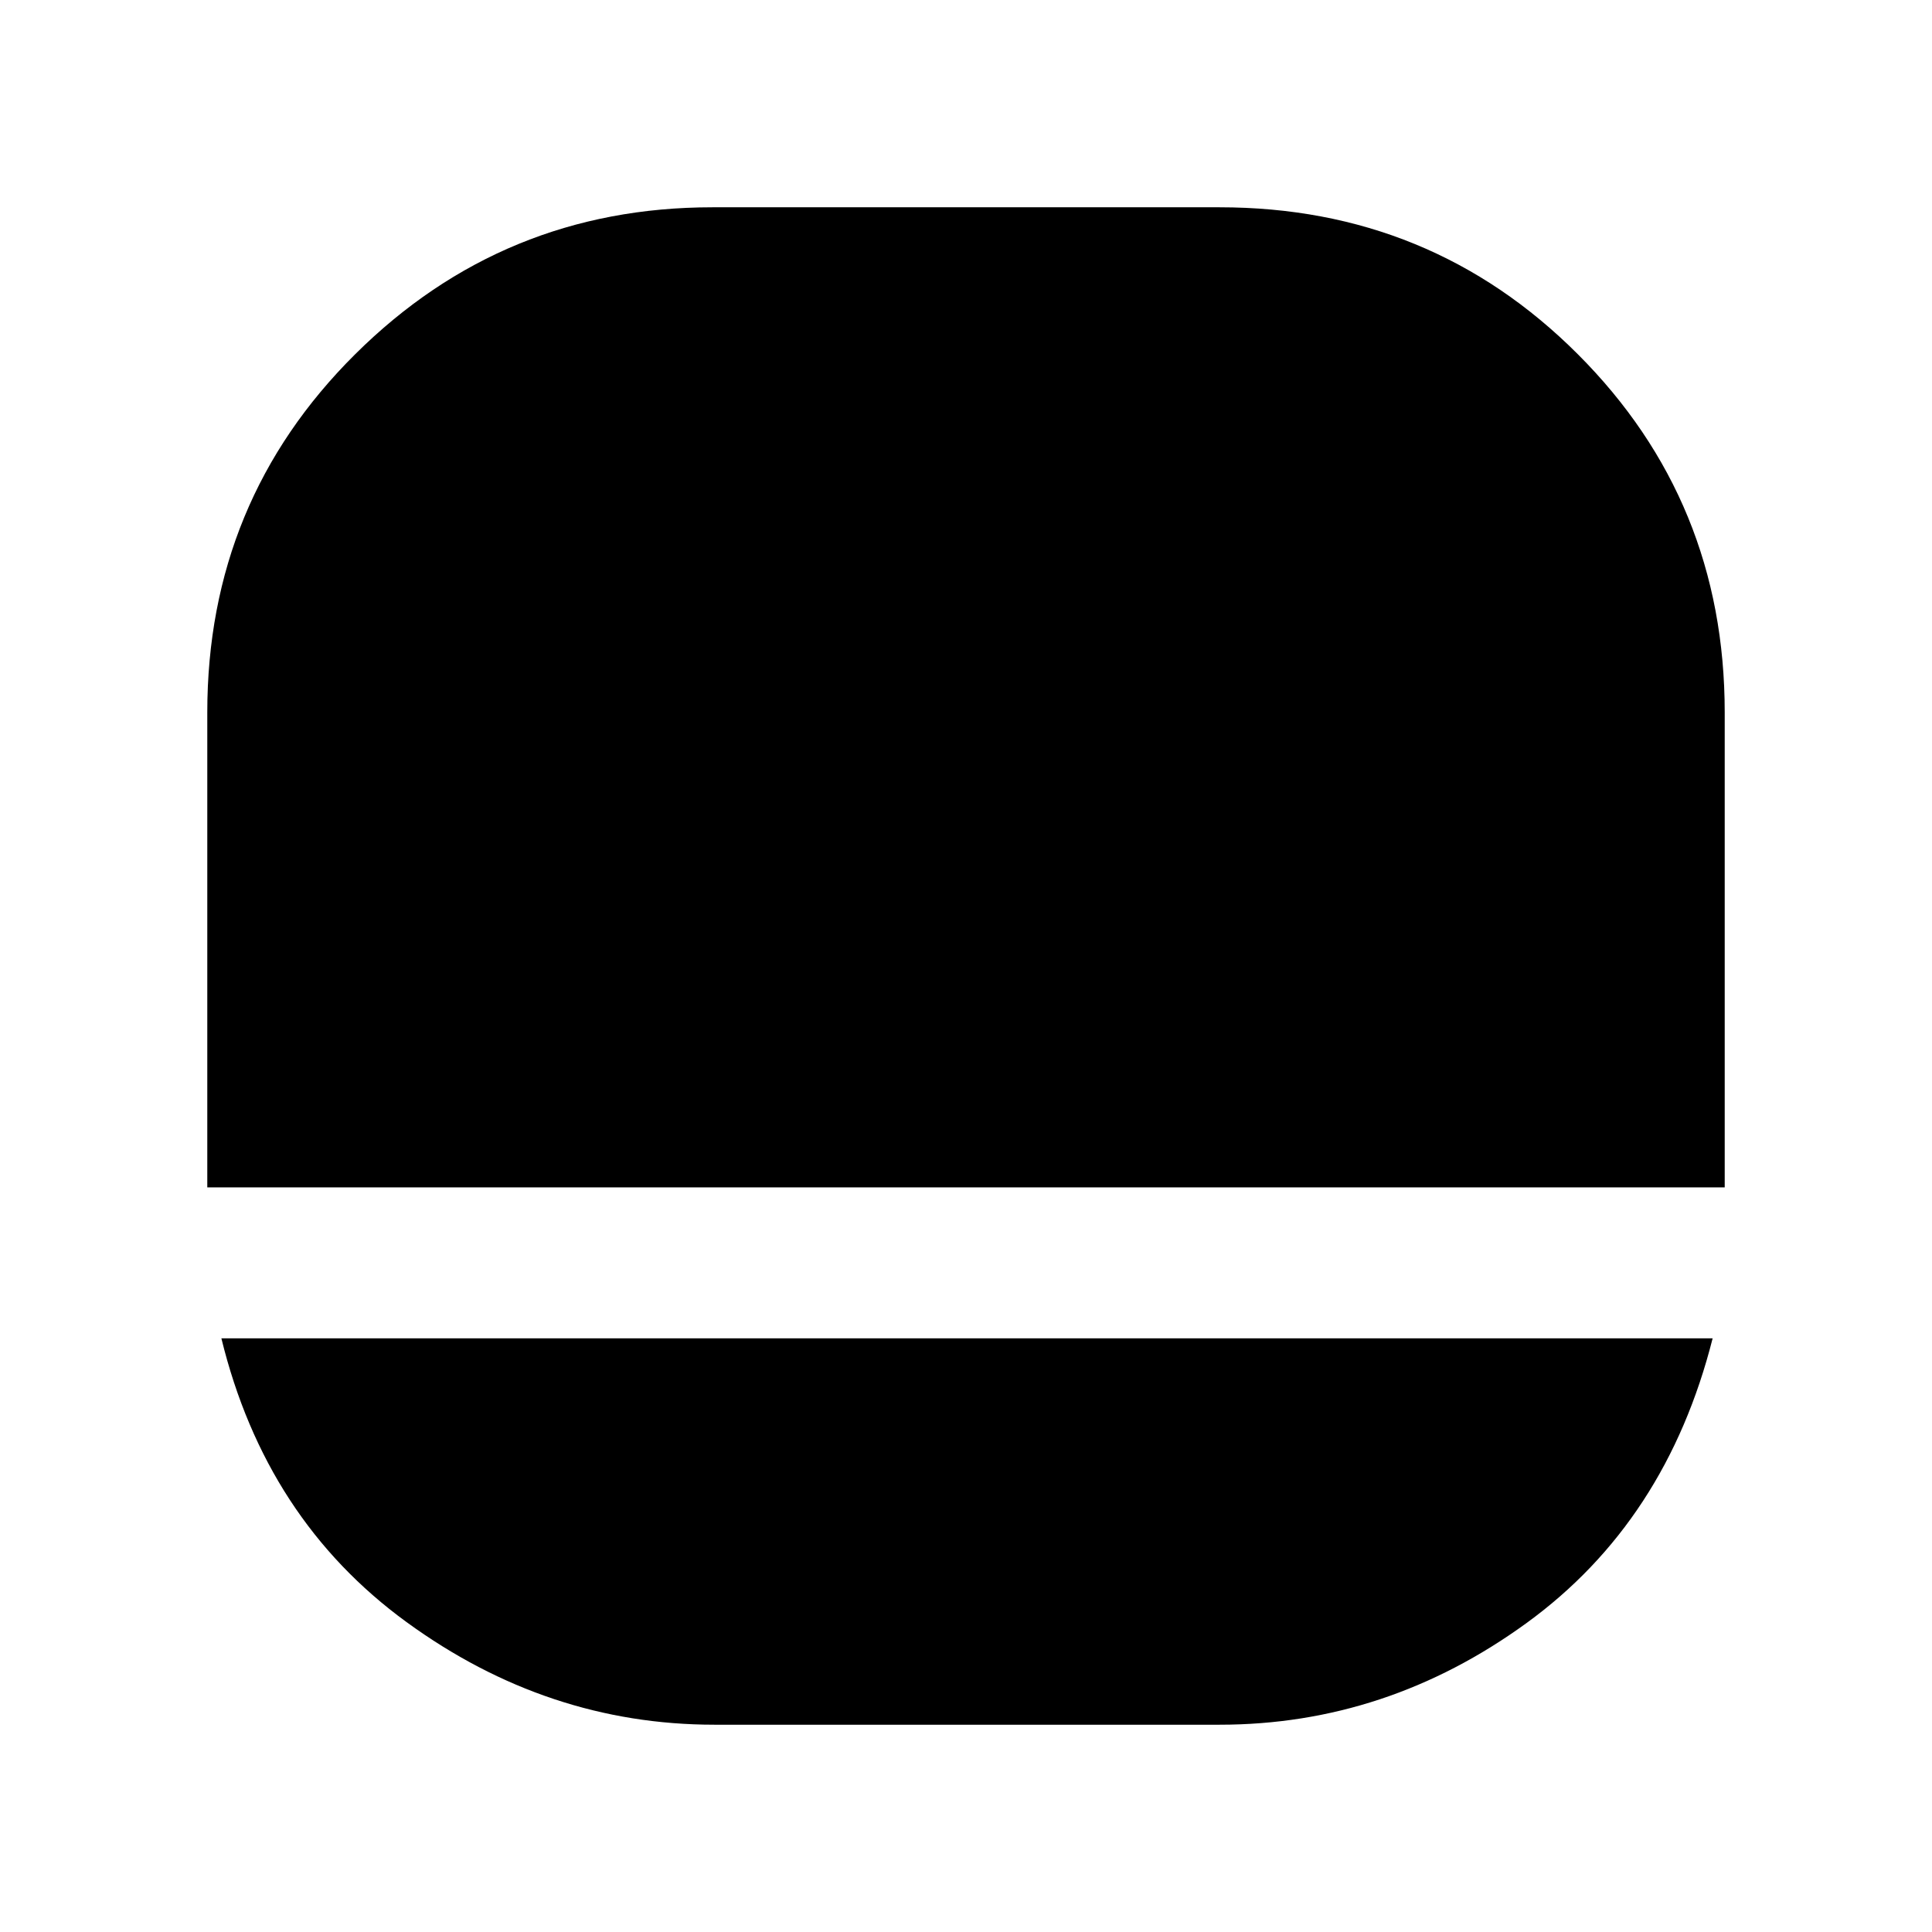 <svg xmlns="http://www.w3.org/2000/svg" height="48" width="48"><path d="M17.75 42.85q-4.15 0-7.65-2.55t-4.6-7.05h37.05q-1.15 4.55-4.625 7.075Q34.45 42.85 30.3 42.85ZM5.15 29.5h.025-.025V17.7q0-5.25 3.675-8.9Q12.5 5.15 17.7 5.15h12.6q5.25 0 8.9 3.65 3.65 3.65 3.65 8.9v11.8Z"/></svg>